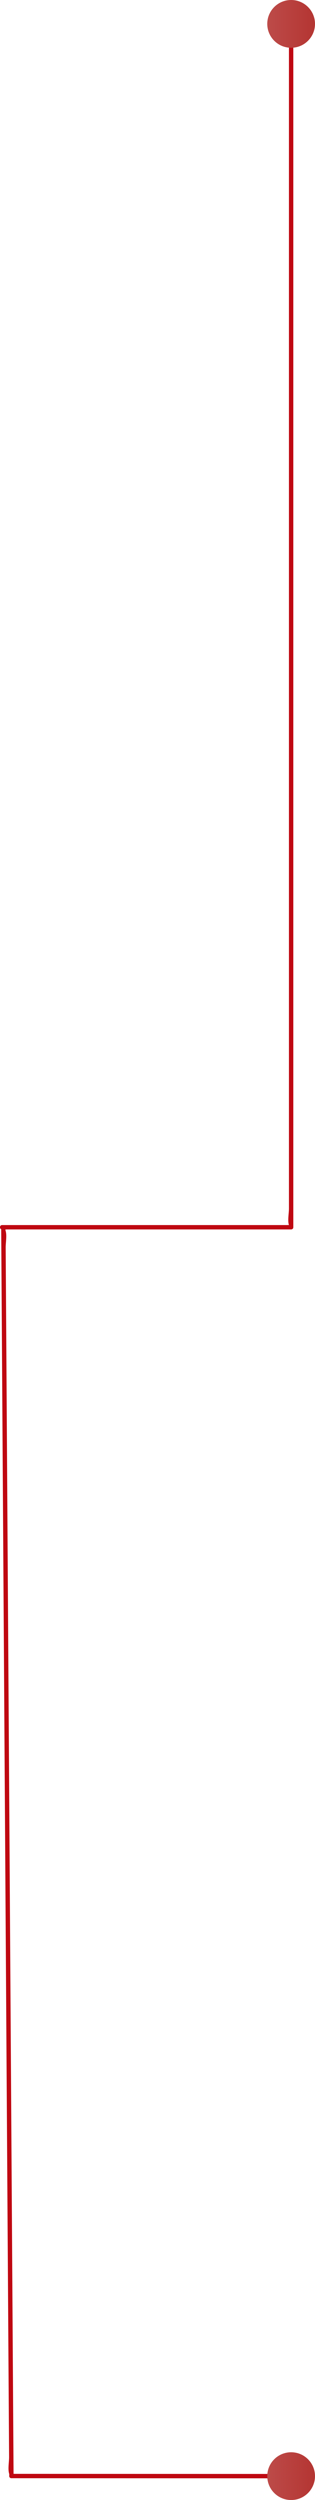<!-- Generator: Adobe Illustrator 22.0.0, SVG Export Plug-In  -->
<svg version="1.1"
	 xmlns="http://www.w3.org/2000/svg" xmlns:xlink="http://www.w3.org/1999/xlink" xmlns:a="http://ns.adobe.com/AdobeSVGViewerExtensions/3.0/"
	 x="0px" y="0px" width="90.07px" height="714.407px" viewBox="0 0 90.07 714.407"
	 style="overflow:scroll;enable-background:new 0 0 90.07 714.407;" xml:space="preserve">
<style type="text/css">
	.st0{fill:url(#SVGID_1_);}
	.st1{fill:#BF0811;}
	.st2{fill:url(#SVGID_2_);}
	.st3{fill:url(#SVGID_3_);}
	.st4{fill:url(#SVGID_4_);}
	.st5{fill:url(#SVGID_5_);}
	.st6{fill:url(#SVGID_6_);}
	.st7{fill:url(#SVGID_7_);}
	.st8{fill:url(#SVGID_8_);}
</style>
<defs>
</defs>
<g>
	<linearGradient id="SVGID_1_" gradientUnits="userSpaceOnUse" x1="83.244" y1="178.762" x2="83.244" y2="178.762">
		<stop  offset="0" style="stop-color:#BD4B49"/>
		<stop  offset="1" style="stop-color:#B43532"/>
	</linearGradient>
	<line class="st0" x1="83.244" y1="6.826" x2="83.244" y2="350.698"/>
	<g>
		<path class="st1" d="M82.619,6.826c0,11.351,0,22.702,0,34.053c0,27.436,0,54.871,0,82.307c0,33.044,0,66.089,0,99.133
			c0,28.595,0,57.19,0,85.785c0,9.489,0,18.978,0,28.468c0,2.935,0,5.871,0,8.806c0,1.309-0.425,3.47,0,4.724
			c0.054,0.159,0,0.422,0,0.597c0,0.804,1.25,0.806,1.25,0c0-11.351,0-22.702,0-34.053c0-27.436,0-54.871,0-82.307
			c0-33.044,0-66.089,0-99.133c0-28.595,0-57.19,0-85.785c0-9.489,0-18.978,0-28.468c0-2.935,0-5.871,0-8.806
			c0-1.309,0.425-3.47,0-4.724c-0.054-0.159,0-0.422,0-0.597C83.869,6.022,82.619,6.021,82.619,6.826L82.619,6.826z"/>
	</g>
</g>
<g>
	
		<linearGradient id="SVGID_2_" gradientUnits="userSpaceOnUse" x1="0.968" y1="469.622" x2="2.487" y2="469.622" gradientTransform="matrix(1 0.003 0.003 1.508 -1.149 -178.753)">
		<stop  offset="0" style="stop-color:#BD4B49"/>
		<stop  offset="1" style="stop-color:#B43532"/>
	</linearGradient>
	<line class="st2" x1="3.257" y1="707.547" x2="0.965" y2="351.069"/>
	<g>
		<path class="st1" d="M3.882,707.547c-0.076-11.83-0.152-23.659-0.228-35.489c-0.183-28.404-0.365-56.808-0.548-85.213
			c-0.22-34.191-0.44-68.383-0.659-102.574c-0.191-29.723-0.382-59.446-0.573-89.169c-0.063-9.842-0.127-19.683-0.19-29.525
			c-0.02-3.034-0.039-6.067-0.059-9.101c-0.009-1.345,0.399-3.496-0.031-4.786c-0.056-0.168-0.003-0.44-0.004-0.621
			c-0.005-0.804-1.255-0.806-1.25,0c0.076,11.83,0.152,23.659,0.228,35.489c0.183,28.404,0.365,56.808,0.548,85.213
			c0.22,34.191,0.44,68.383,0.659,102.574c0.191,29.723,0.382,59.446,0.573,89.169c0.063,9.842,0.127,19.683,0.19,29.525
			c0.02,3.034,0.039,6.067,0.059,9.101c0.009,1.345-0.399,3.496,0.031,4.786c0.056,0.168,0.003,0.44,0.004,0.621
			C2.637,708.351,3.887,708.352,3.882,707.547L3.882,707.547z"/>
	</g>
</g>
<g>
	<line class="st1" x1="83.244" y1="350.698" x2="0.604" y2="350.698"/>
	<g>
		<path class="st1" d="M83.244,350.073c-27.547,0-55.093,0-82.64,0c-0.804,0-0.806,1.25,0,1.25c27.547,0,55.093,0,82.64,0
			C84.048,351.323,84.05,350.073,83.244,350.073L83.244,350.073z"/>
	</g>
</g>
<g>
	<line class="st1" x1="79.647" y1="707.579" x2="3.257" y2="707.549"/>
	<g>
		<path class="st1" d="M79.647,706.954c-25.463-0.01-50.927-0.02-76.39-0.03c-0.804,0-0.806,1.25,0,1.25
			c25.463,0.01,50.927,0.02,76.39,0.03C80.451,708.205,80.453,706.955,79.647,706.954L79.647,706.954z"/>
	</g>
</g>
<linearGradient id="SVGID_3_" gradientUnits="userSpaceOnUse" x1="76.418" y1="6.827" x2="90.07" y2="6.827">
	<stop  offset="0" style="stop-color:#BD4B49"/>
	<stop  offset="1" style="stop-color:#B43532"/>
</linearGradient>
<circle class="st3" cx="83.244" cy="6.826" r="6.826"/>
<linearGradient id="SVGID_4_" gradientUnits="userSpaceOnUse" x1="76.418" y1="707.581" x2="90.07" y2="707.581">
	<stop  offset="0" style="stop-color:#BD4B49"/>
	<stop  offset="1" style="stop-color:#B43532"/>
</linearGradient>
<circle class="st4" cx="83.244" cy="707.581" r="6.826"/>
</svg>